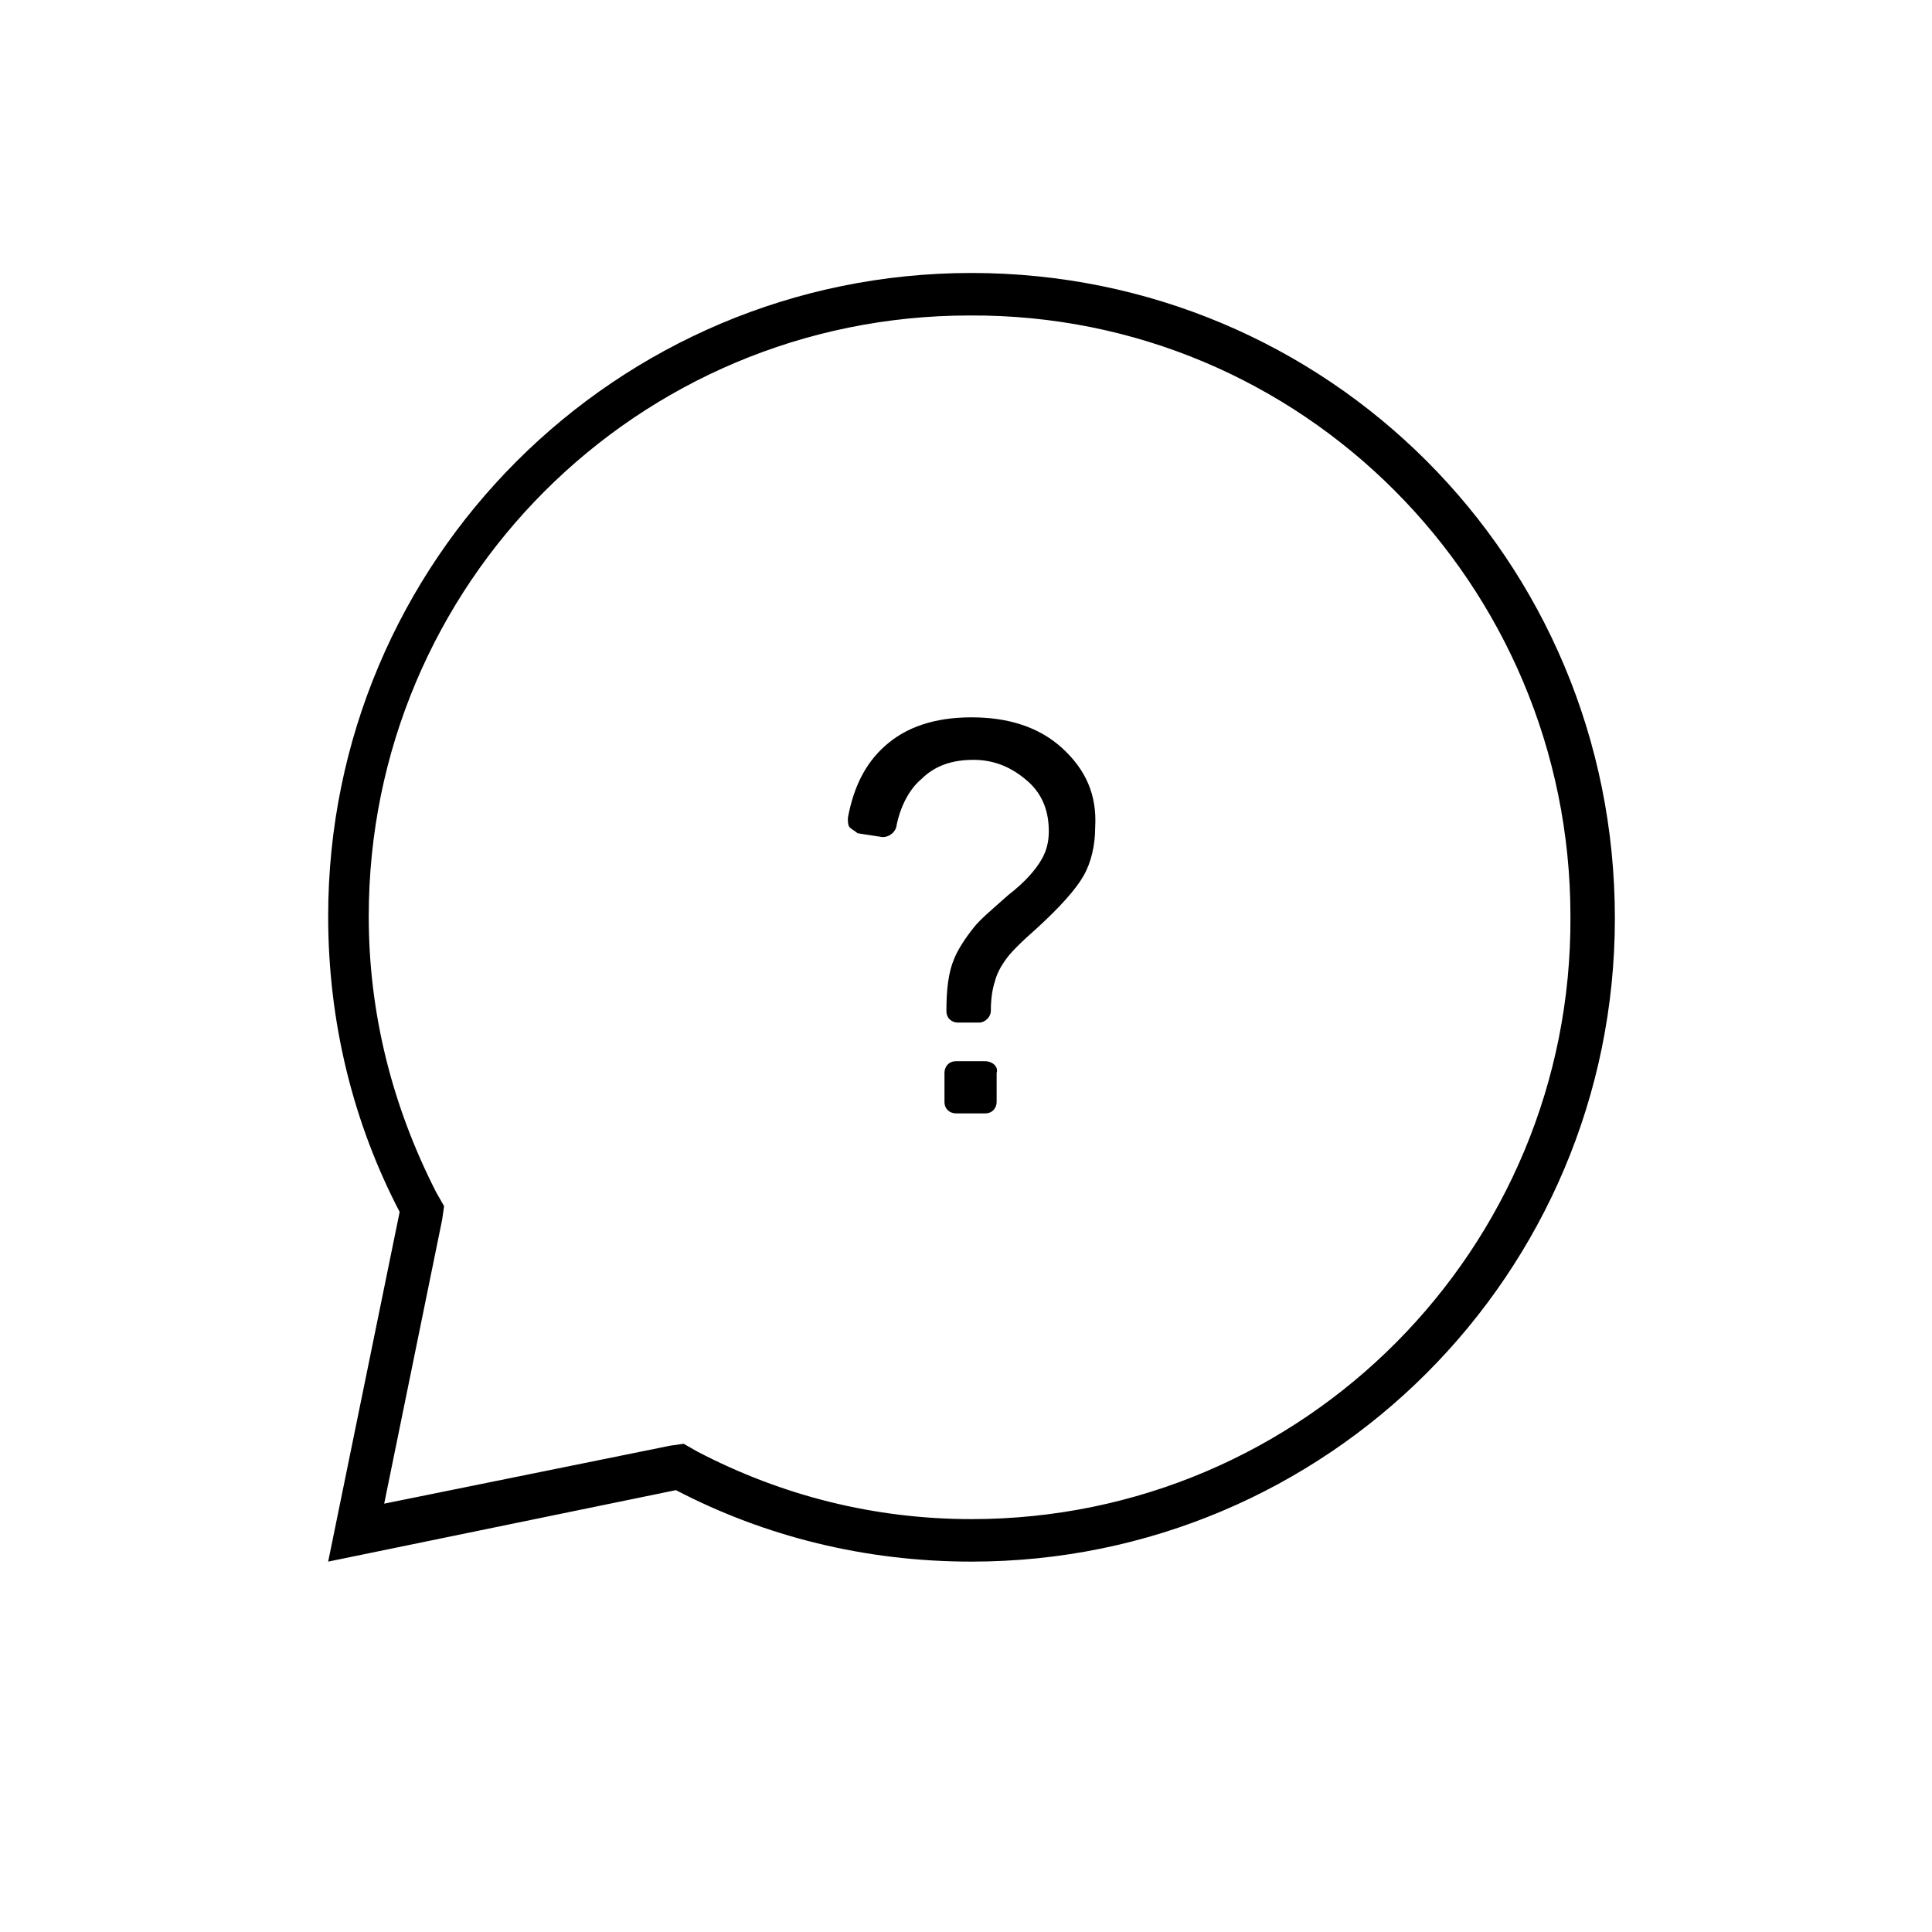 <svg width="100" height="100" xmlns="http://www.w3.org/2000/svg">

 <g>
  <title>background</title>
  <rect fill="none" id="canvas_background" height="102" width="102" y="-1" x="-1"/>
 </g>
 <g>
  <title>Layer 1</title>
  <g id="svg_1">
   <path id="svg_2" d="m50.286,14.129c-18.4,0 -33.3,14.9 -33.3,33.3c0,5.5 1.3,10.7 3.7,15.3l-3.7,18.1l18,-3.7c4.6,2.4 9.8,3.7 15.3,3.7c18.4,0 33.3,-14.9 33.3,-33.3c0,-18.6 -14.9,-33.4 -33.3,-33.4zm0,64.5c-5,0 -9.8,-1.2 -14.2,-3.5l-0.7,-0.4l-0.7,0.1l-14.8,3l3,-14.7l0.1,-0.7l-0.4,-0.7c-2.3,-4.5 -3.5,-9.3 -3.5,-14.3c0,-17.2 13.9,-31.1 31.1,-31.1c17.2,-0.1 31.1,13.9 31.1,31.1c0.1,17.2 -13.8,31.2 -31,31.2z"/>
   <path id="svg_3" d="m50.986,54.929l-1.5,0c-0.4,0 -0.6,0.3 -0.6,0.6l0,1.5c0,0.4 0.3,0.6 0.6,0.6l1.5,0c0.4,0 0.6,-0.3 0.6,-0.6l0,-1.5c0.1,-0.3 -0.2,-0.6 -0.6,-0.6z"/>
   <path id="svg_4" d="m54.986,38.729c-1.2,-1.1 -2.8,-1.6 -4.7,-1.6c-1.9,0 -3.4,0.5 -4.5,1.5c-1,0.9 -1.6,2.1 -1.9,3.7c0,0.2 0,0.4 0.1,0.5s0.3,0.2 0.4,0.3l1.3,0.2c0.3,0 0.6,-0.2 0.7,-0.5c0.2,-1.1 0.7,-2 1.3,-2.5c0.7,-0.7 1.6,-1 2.7,-1c1.1,0 2,0.4 2.8,1.1c0.8,0.7 1.1,1.6 1.1,2.6c0,0.5 -0.1,1 -0.4,1.5c-0.3,0.5 -0.8,1.1 -1.7,1.8c-0.9,0.8 -1.5,1.3 -1.8,1.7c-0.4,0.5 -0.8,1.1 -1,1.6c-0.3,0.7 -0.4,1.6 -0.4,2.7c0,0.4 0.3,0.6 0.6,0.6l1.1,0c0.3,0 0.6,-0.3 0.6,-0.6c0,-0.7 0.1,-1.2 0.2,-1.5c0.1,-0.4 0.3,-0.8 0.6,-1.2c0.2,-0.3 0.8,-0.9 1.6,-1.6c1.2,-1.1 2,-2 2.4,-2.7c0.4,-0.7 0.6,-1.6 0.6,-2.5c0.1,-1.7 -0.5,-3 -1.7,-4.1z"/>
  </g>
 </g>
</svg>